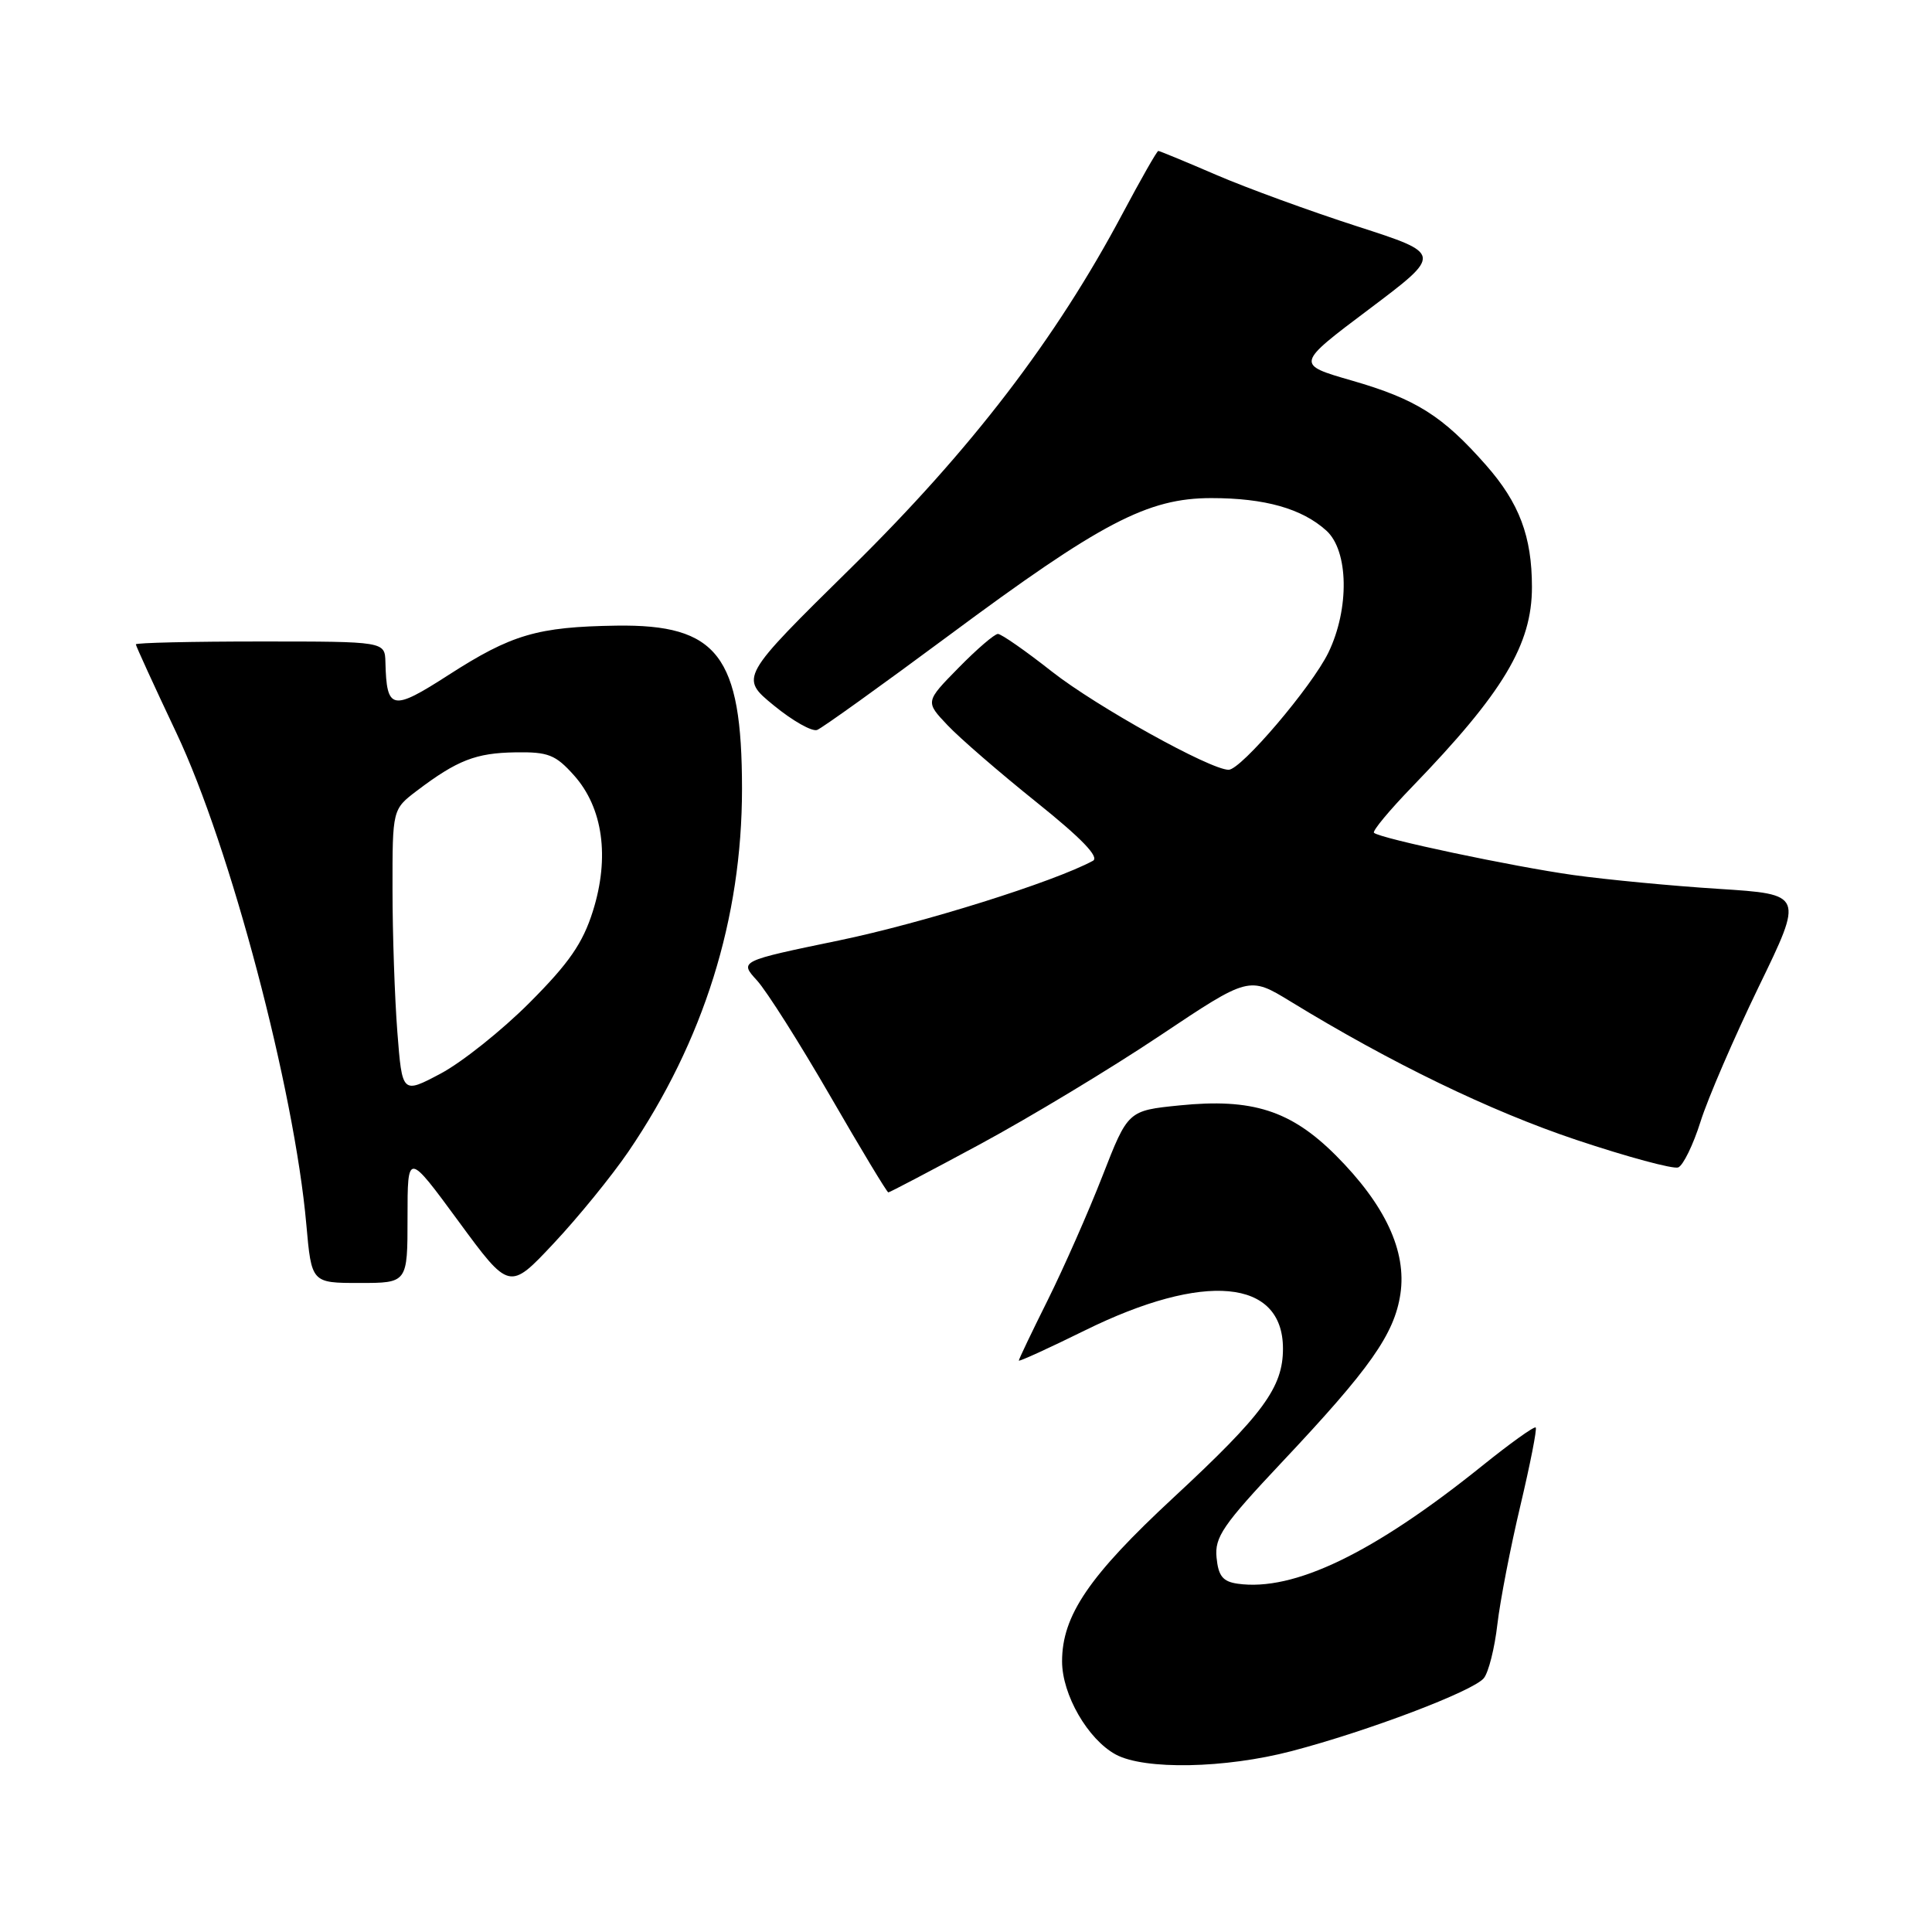 <?xml version="1.0" encoding="UTF-8" standalone="no"?>
<!DOCTYPE svg PUBLIC "-//W3C//DTD SVG 1.1//EN" "http://www.w3.org/Graphics/SVG/1.1/DTD/svg11.dtd" >
<svg xmlns="http://www.w3.org/2000/svg" xmlns:xlink="http://www.w3.org/1999/xlink" version="1.1" viewBox="0 0 256 256">
 <g >
 <path fill="currentColor"
d=" M 171.15 232.03 C 181.27 229.38 195.24 224.08 196.62 222.36 C 197.24 221.59 198.05 218.39 198.41 215.23 C 198.78 212.08 200.15 205.00 201.46 199.50 C 202.76 194.00 203.68 189.34 203.49 189.15 C 203.29 188.96 200.07 191.27 196.32 194.29 C 181.97 205.82 171.43 210.90 164.00 209.85 C 162.03 209.57 161.44 208.84 161.20 206.39 C 160.93 203.68 162.04 202.06 169.84 193.77 C 181.56 181.33 184.76 176.78 185.56 171.46 C 186.41 165.78 183.54 159.64 176.99 153.08 C 171.04 147.14 165.93 145.50 156.31 146.47 C 149.46 147.16 149.46 147.16 146.08 155.83 C 144.22 160.60 140.96 167.98 138.85 172.23 C 136.73 176.48 135.00 180.10 135.00 180.28 C 135.00 180.46 138.94 178.66 143.75 176.29 C 159.56 168.49 170.00 169.45 170.00 178.70 C 170.00 183.85 167.37 187.42 155.49 198.44 C 144.31 208.81 140.73 214.07 140.73 220.14 C 140.73 224.55 144.14 230.47 147.84 232.48 C 151.65 234.54 162.33 234.34 171.15 232.03 Z  M 83.25 152.62 C 93.25 137.93 98.32 121.73 98.32 104.50 C 98.31 86.88 95.09 82.71 81.69 82.90 C 71.20 83.06 67.79 84.06 59.43 89.44 C 51.94 94.26 51.23 94.12 51.07 87.75 C 51.00 85.00 51.00 85.00 34.50 85.00 C 25.43 85.00 18.00 85.17 18.00 85.38 C 18.00 85.58 20.42 90.87 23.38 97.13 C 30.51 112.20 39.01 144.36 40.59 162.25 C 41.28 170.00 41.28 170.00 47.64 170.00 C 54.00 170.00 54.00 170.00 54.00 161.32 C 54.00 152.63 54.00 152.63 60.75 161.82 C 67.50 171.01 67.50 171.01 73.37 164.75 C 76.60 161.31 81.04 155.85 83.25 152.62 Z  M 129.91 151.59 C 136.44 148.06 147.13 141.62 153.65 137.26 C 165.50 129.34 165.50 129.34 171.00 132.70 C 184.33 140.86 197.46 147.22 208.87 151.04 C 215.63 153.30 221.71 154.94 222.37 154.69 C 223.02 154.44 224.36 151.70 225.33 148.62 C 226.30 145.53 229.78 137.49 233.04 130.75 C 238.99 118.50 238.99 118.50 227.74 117.78 C 221.56 117.39 212.90 116.56 208.50 115.95 C 200.50 114.83 182.89 111.11 182.06 110.35 C 181.81 110.13 184.10 107.37 187.15 104.22 C 199.18 91.77 203.00 85.39 202.99 77.78 C 202.99 71.08 201.31 66.64 196.92 61.65 C 191.16 55.10 187.63 52.88 179.14 50.43 C 171.68 48.28 171.68 48.28 181.42 40.96 C 191.15 33.64 191.15 33.64 179.83 29.99 C 173.60 27.98 165.19 24.91 161.15 23.17 C 157.10 21.42 153.65 20.00 153.48 20.00 C 153.30 20.00 151.17 23.75 148.73 28.33 C 139.92 44.90 128.70 59.55 112.87 75.14 C 98.01 89.77 98.01 89.77 102.54 93.48 C 105.03 95.52 107.61 96.98 108.28 96.72 C 108.95 96.46 116.78 90.84 125.68 84.24 C 145.90 69.23 152.07 66.00 160.51 66.00 C 167.61 66.00 172.52 67.39 175.75 70.31 C 178.70 72.98 178.83 80.66 176.02 86.47 C 173.83 90.98 164.45 102.00 162.80 102.00 C 160.37 102.00 145.27 93.61 139.40 89.00 C 135.91 86.25 132.68 84.00 132.23 84.00 C 131.78 84.00 129.43 86.02 127.01 88.49 C 122.60 92.98 122.60 92.98 125.55 96.09 C 127.17 97.81 132.47 102.39 137.32 106.28 C 143.31 111.08 145.71 113.57 144.82 114.06 C 139.62 116.87 122.24 122.32 111.19 124.61 C 97.96 127.35 97.96 127.35 100.31 129.92 C 101.60 131.34 105.97 138.24 110.02 145.25 C 114.07 152.26 117.53 158.00 117.71 158.00 C 117.88 158.00 123.37 155.12 129.91 151.59 Z  M 52.65 136.73 C 52.30 132.20 52.01 123.72 52.01 117.87 C 52.00 107.24 52.00 107.24 55.25 104.77 C 60.59 100.73 63.05 99.77 68.29 99.69 C 72.65 99.62 73.61 100.00 76.06 102.74 C 79.90 107.04 80.81 113.59 78.56 120.73 C 77.22 124.99 75.39 127.63 70.17 132.86 C 66.50 136.54 61.20 140.76 58.40 142.25 C 53.29 144.96 53.29 144.96 52.65 136.73 Z "/>
</g>
</svg>